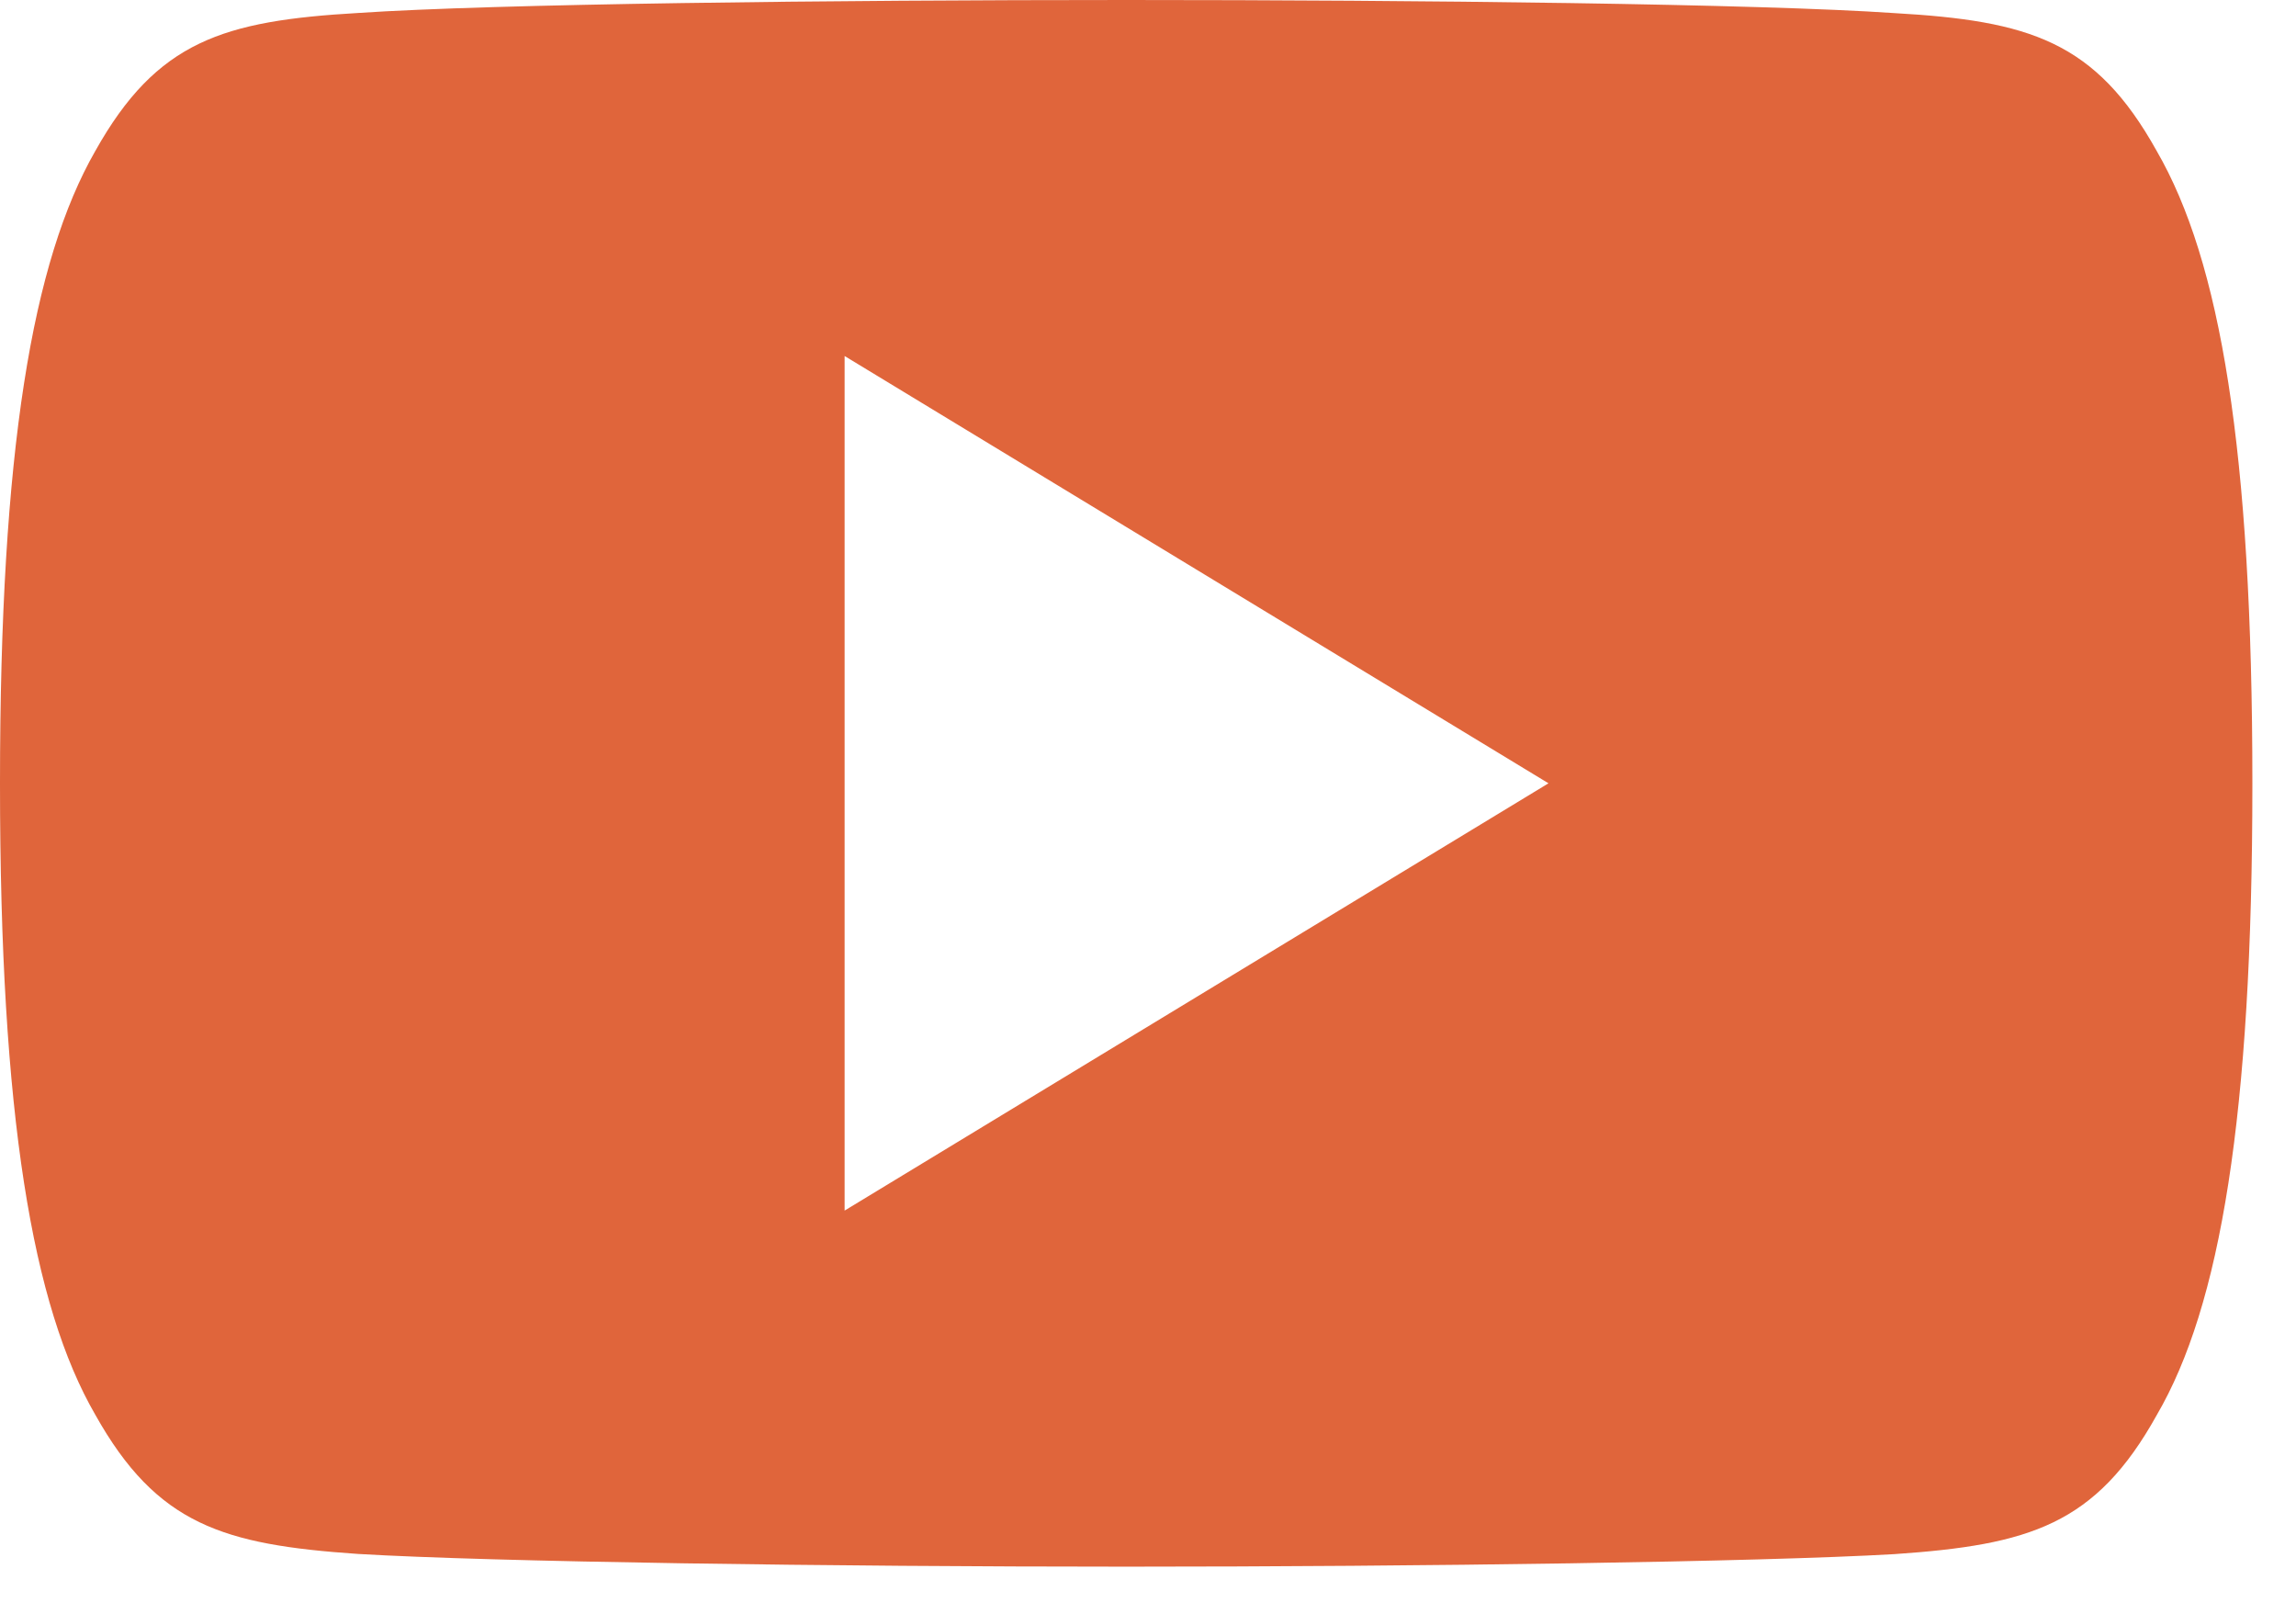 <svg width="37" height="26" viewBox="0 0 37 26" fill="none" xmlns="http://www.w3.org/2000/svg">
<path fill-rule="evenodd" clip-rule="evenodd" d="M30.526 0.211C32.702 0.335 33.77 0.661 34.755 2.432C35.78 4.201 36.297 7.249 36.297 12.616V12.623V12.634C36.297 17.976 35.78 21.046 34.757 22.797C33.773 24.568 32.704 24.89 30.528 25.039C28.353 25.165 22.888 25.241 18.153 25.241C13.41 25.241 7.942 25.165 5.769 25.036C3.598 24.887 2.529 24.566 1.536 22.794C0.522 21.044 0 17.974 0 12.632V12.627V12.62V12.613C0 7.249 0.522 4.201 1.536 2.432C2.529 0.659 3.6 0.335 5.771 0.209C7.942 0.062 13.41 0 18.153 0C22.888 0 28.353 0.062 30.526 0.211ZM13.611 5.736V19.504L24.954 12.62L13.611 5.736Z" fill="#E0653B"/>
</svg>
